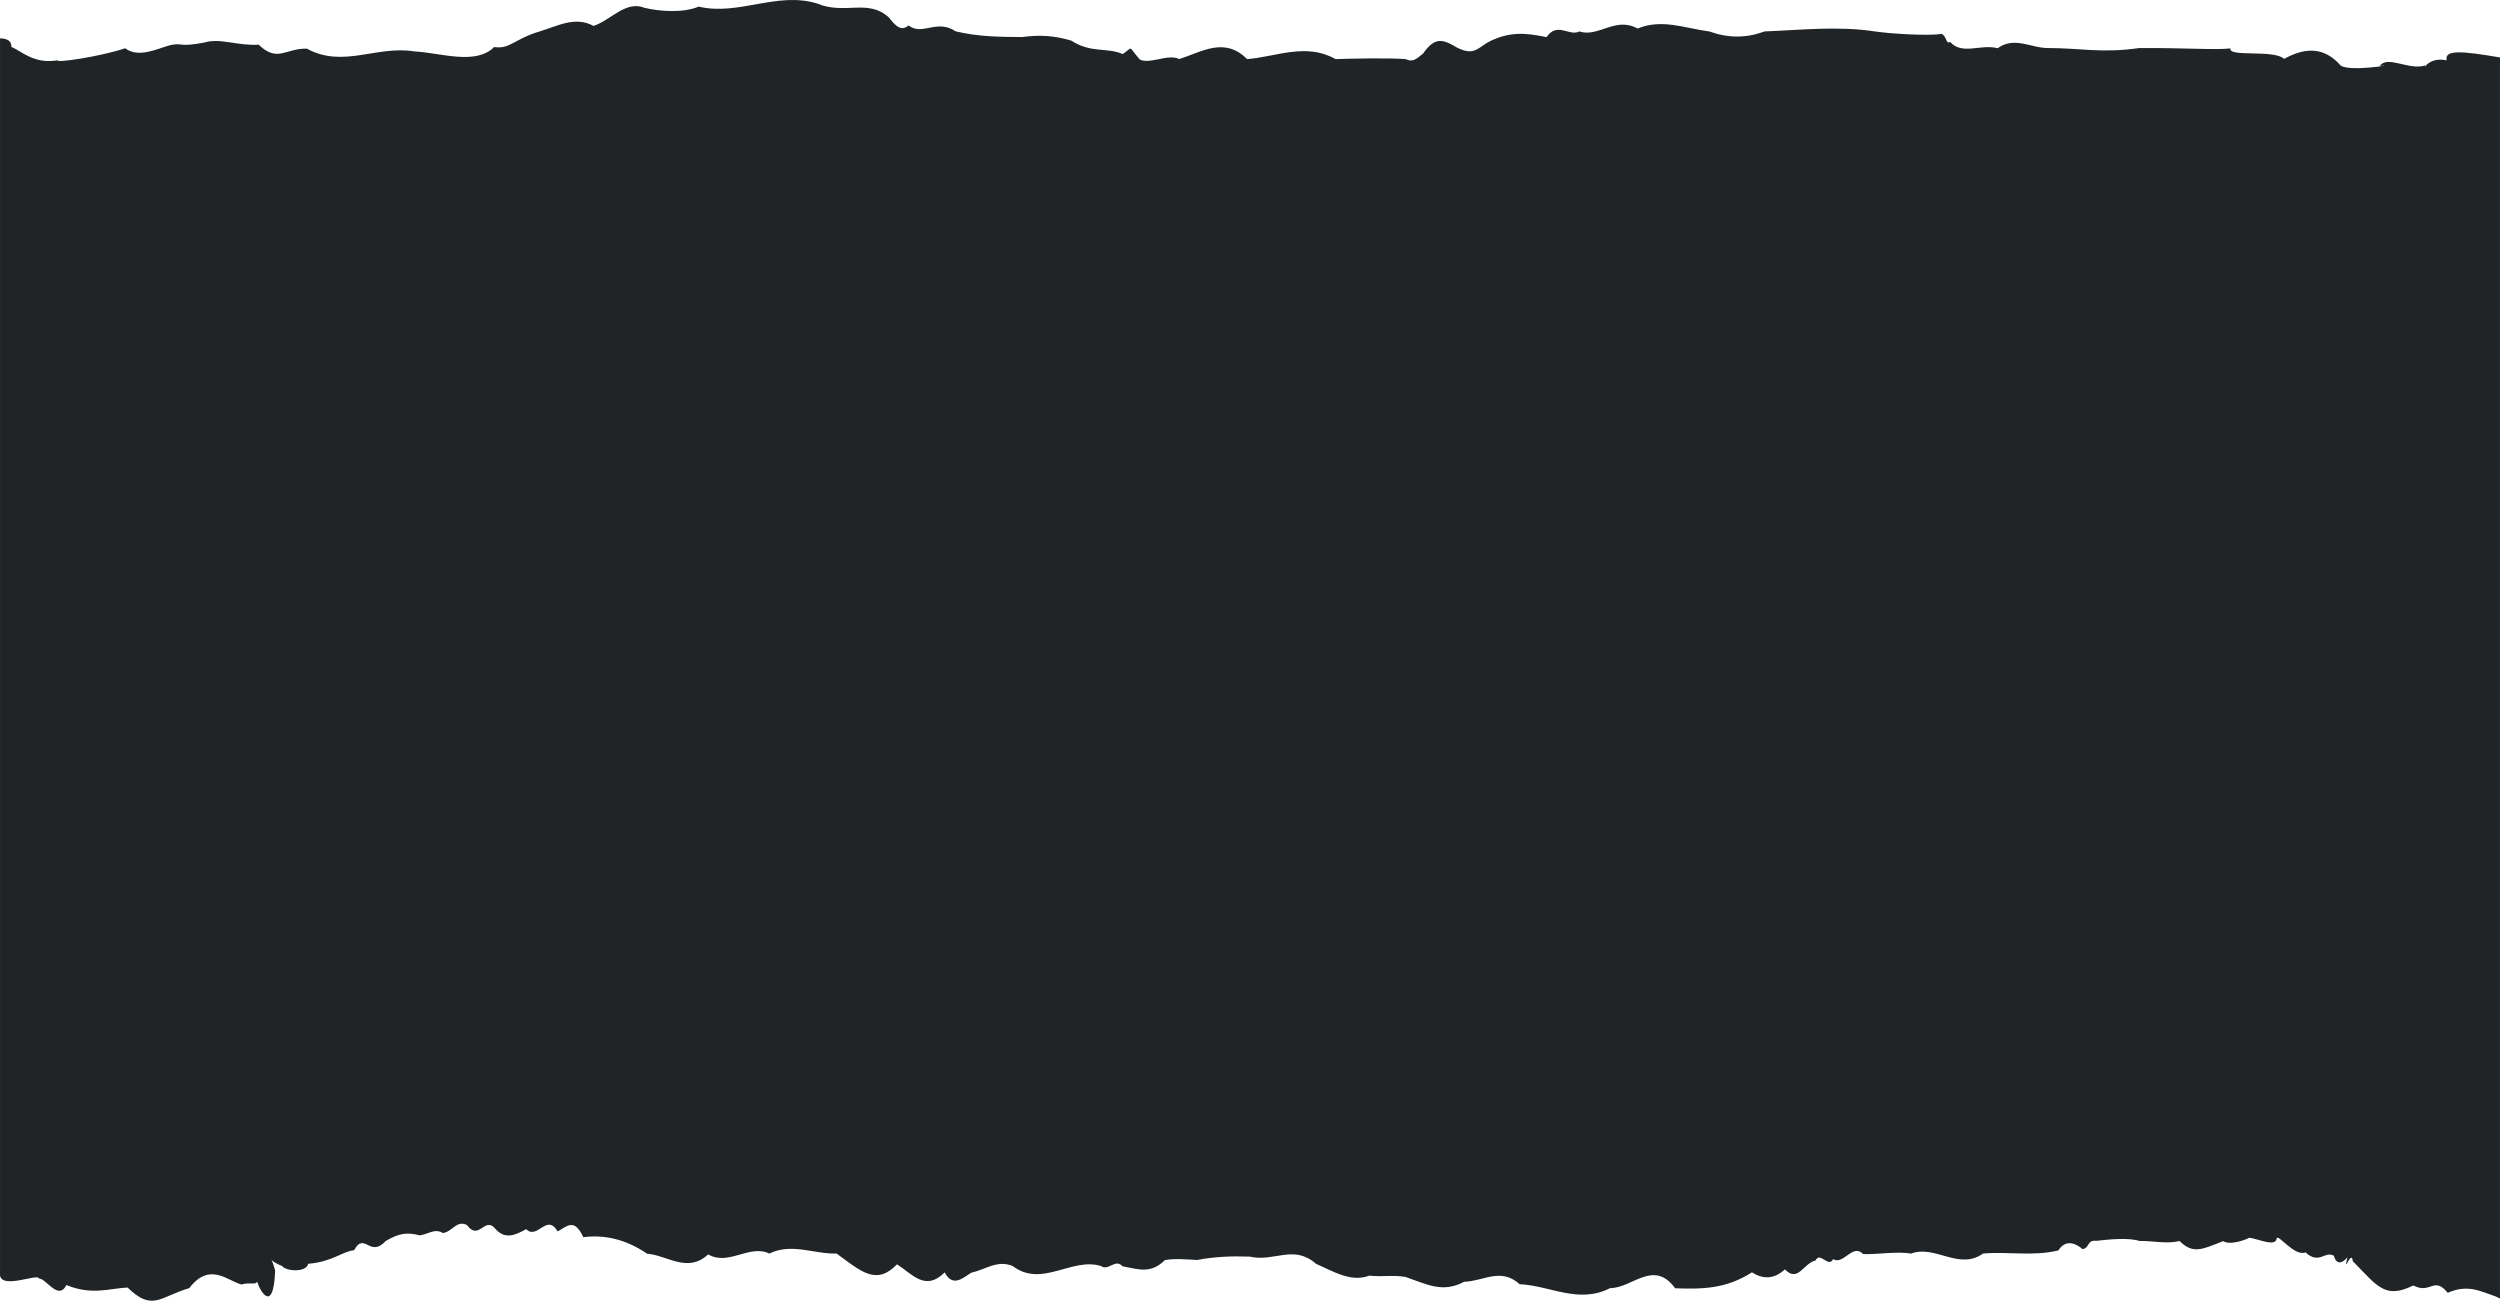 <svg xmlns="http://www.w3.org/2000/svg" width="1922" height="1000"><path fill-rule="evenodd" fill="#202426" d="M1880.991 46.382c-10.592-2.126-15.358 2.91-16.797 5.126.133-.331.288-.736.472-1.266-12.255 4.235-29.368-8.097-35.043.516 16.543-2.057-27.649 5.688-31.024-1.436-11.327-11.941-24.568-13.967-42.585-4.06-7.535-7.408-43.346-1.086-41.164-8.07-11.746 1.381-33.972-.45-70.145-.261-28.696 4.14-45.661.03-69.39 0-13.147.462-26.375-9.421-39.506.144-13.128-3.455-27.345 5.534-36.469-4.816-3.546 2.082-2.602-4.74-6.73-6.211-9.989 1.689-39.015-.108-51.045-1.865-28.384-4.346-56.767-1.145-85.151 0-14.052 5.315-28.119 5.11-42.168.023-18.696-2.433-36.616-10.048-55.26-2.257-16.952-9.556-30.542 7.211-44.748 2.186-7.71 4.19-16.976-7.691-25.274 4.408-17.261-3.555-28.098-4.072-43.363 3.056-9.617 4.987-11.902 11.679-25.342 5.051-11.353-6.793-17.068-8.389-26.223 4.526-4.663 3.699-7.76 7.142-13.388 4.251-13.181-.984-40.156-.44-53.891.002-22.661-12.803-45.323-1.815-67.984 0-17.398-17.431-34.801-5.519-52.199-.015-8.602-4.402-22.279 4.316-30.325.31-9.483-11.031-4.904-9.618-13.07-4.166-12.316-5.361-24.264-.417-39.635-10.373-13.451-3.858-23.629-4.542-37.901-2.703-18.311-.152-33.149-.235-50.862-4.375-14.833-9.877-25.381 3.755-36.335-4.543-5.303 4.533-9.415 1.169-14.893-5.953-16.166-15.063-34.002-1.863-55.535-10.983-30.897-9.308-60.295 9.695-90.819 2.456-12.628 5.2-30.448 3.556-41.554.971-14.6-5.993-25.956 9.486-39.331 13.874-14.122-7.664-26.886-.179-42.708 4.64-17.825 5.379-21.885 13.512-33.7 11.568-14.148 14.303-41.604 4.349-61.322 3.391-29.113-4.794-54.702 13.137-82.653-2.125-16.325-.46-22.396 10.993-37.098-3.069-16.04 1.074-29.483-5.354-41.772-1.638-20.765 3.927-16.276-.285-26.548 2.11-9.761 2.624-23.991 10.125-34.269 2.286-19.173 6.406-53.432 11.469-51.947 9.265-18.109 3.077-27.668-6.964-35.538-10.324.073-4.808-3.234-6.331-8.744-6.577v951.2c1.841 10.546 29.572-1.92 29.889 2.245 5.686-.054 14.936 17.354 21.143 5.039 19.627 8.08 33.341 2.524 47.022 1.897 19.205 18.627 24.568 7.253 47.497.425 15.68-20.513 29.496-5.407 40.06-2.768 6.401-1.904 11.502.667 11.935-2.329 3.215 9.532 12.751 23.597 13.981-8.208-.973-3.974-1.98-6.593-2.822-8.293 1.521 1.38 4.065 3.095 8.109 4.598 3.097 4.188 18.649 5.197 20.123-1.696 18.203-1.334 26.917-9.801 35.281-10.384 7.925-14.685 12.1 6.316 24.36-7.152 10.729-6.233 16.46-6.681 26.118-4.301 6.014-.667 11.603-5.688 17.697-1.79 7.178-.666 10.585-10.32 18.655-6.082 8.835 12.204 13.414-6.123 21.027 2.039 7.962 9.768 16.218 5.531 24.429 1.073 8.662 8.543 15.817-12.653 24.209 1.756 7.723-4.472 12.89-10.144 19.734 4.422 14.86-1.93 31.739.836 49.003 12.692 15.297 1.104 31.114 15.312 46.951.528 15.838 9.13 31.699-8.015 47.091-.639 17.23-8.427 34.462.541 51.693 0 18.853 13.819 30.534 24.82 46.44 8.264 11.848 7.626 21.801 21.078 36.637 6.201 6.341 12.041 14.258 3.944 20.453.258 11.298-2.524 19.805-9.972 31.756-5.186 22.462 17.191 45.63-7.07 68.118.113 5.397 4.031 10.978-6.103 16.349.115 11.762 2.132 21.484 6.301 32.656-4.757 7.949-1.353 16.624-.485 24.715-.059 13.818-2.664 26.821-3.045 40.421-2.592 19.056 4.361 33.676-9.675 51.051 5.55 12.845 5.512 26.503 14.493 41.037 9.073 9.73 1.095 18.051-.653 27.681.979 16.436 5.653 28.415 12.61 45.132 3.741 15.192-.482 28.105-11.243 42.697 1.893 23.142.922 45.399 15.477 69.579 2.941 16.619.312 33.359-22.564 49.957.171 21.342.755 39.362.34 58.989-12.255 8.596 5.398 16.852 5.426 25.391-2.273 10.024 10.428 14.314-4.835 23.561-6.884 3.491-7.165 9.816 6.075 13.459-.99 8.002 4.806 15.135-12.466 23.11-3.886 11.655.381 25.1-2.258 36.954-.417 18.395-6.861 36.795 13.196 55.189-.007 19.973-1.71 37.88 2.385 57.94-2.404 5.867-9.158 13.716-5.179 18.675-.949 5.801-1.315 3.084-7.223 10.477-6.425 8.725-.945 24.576-2.746 33.32.137 10.241-.285 20.487 2.508 30.731 0 10.112 10.058 16.865 6.794 33.427.09 6.097 3.75 19.391-1.94 20.198-2.626 7.965 1.203 20.155 7.307 21.028.497.939-3.76 13.732 14.267 22.113 10.794 10.713 9.753 14.763-1.575 21.919 2.64.048 1.184 2.836 9.964 10.341 1.133-3.511 14.893 3.208-6.806 4.091 2.925 19.313 19.76 24.941 29.333 46.556 18.722 13.435 7.001 15.735-7.484 26.469 5.648 15.022-6.577 24.185-1.637 37.225 2.933.834.452 1.833.963 2.945 1.494V44.162c-29.612-5.035-42.808-6.122-40.996 2.22z"/></svg>